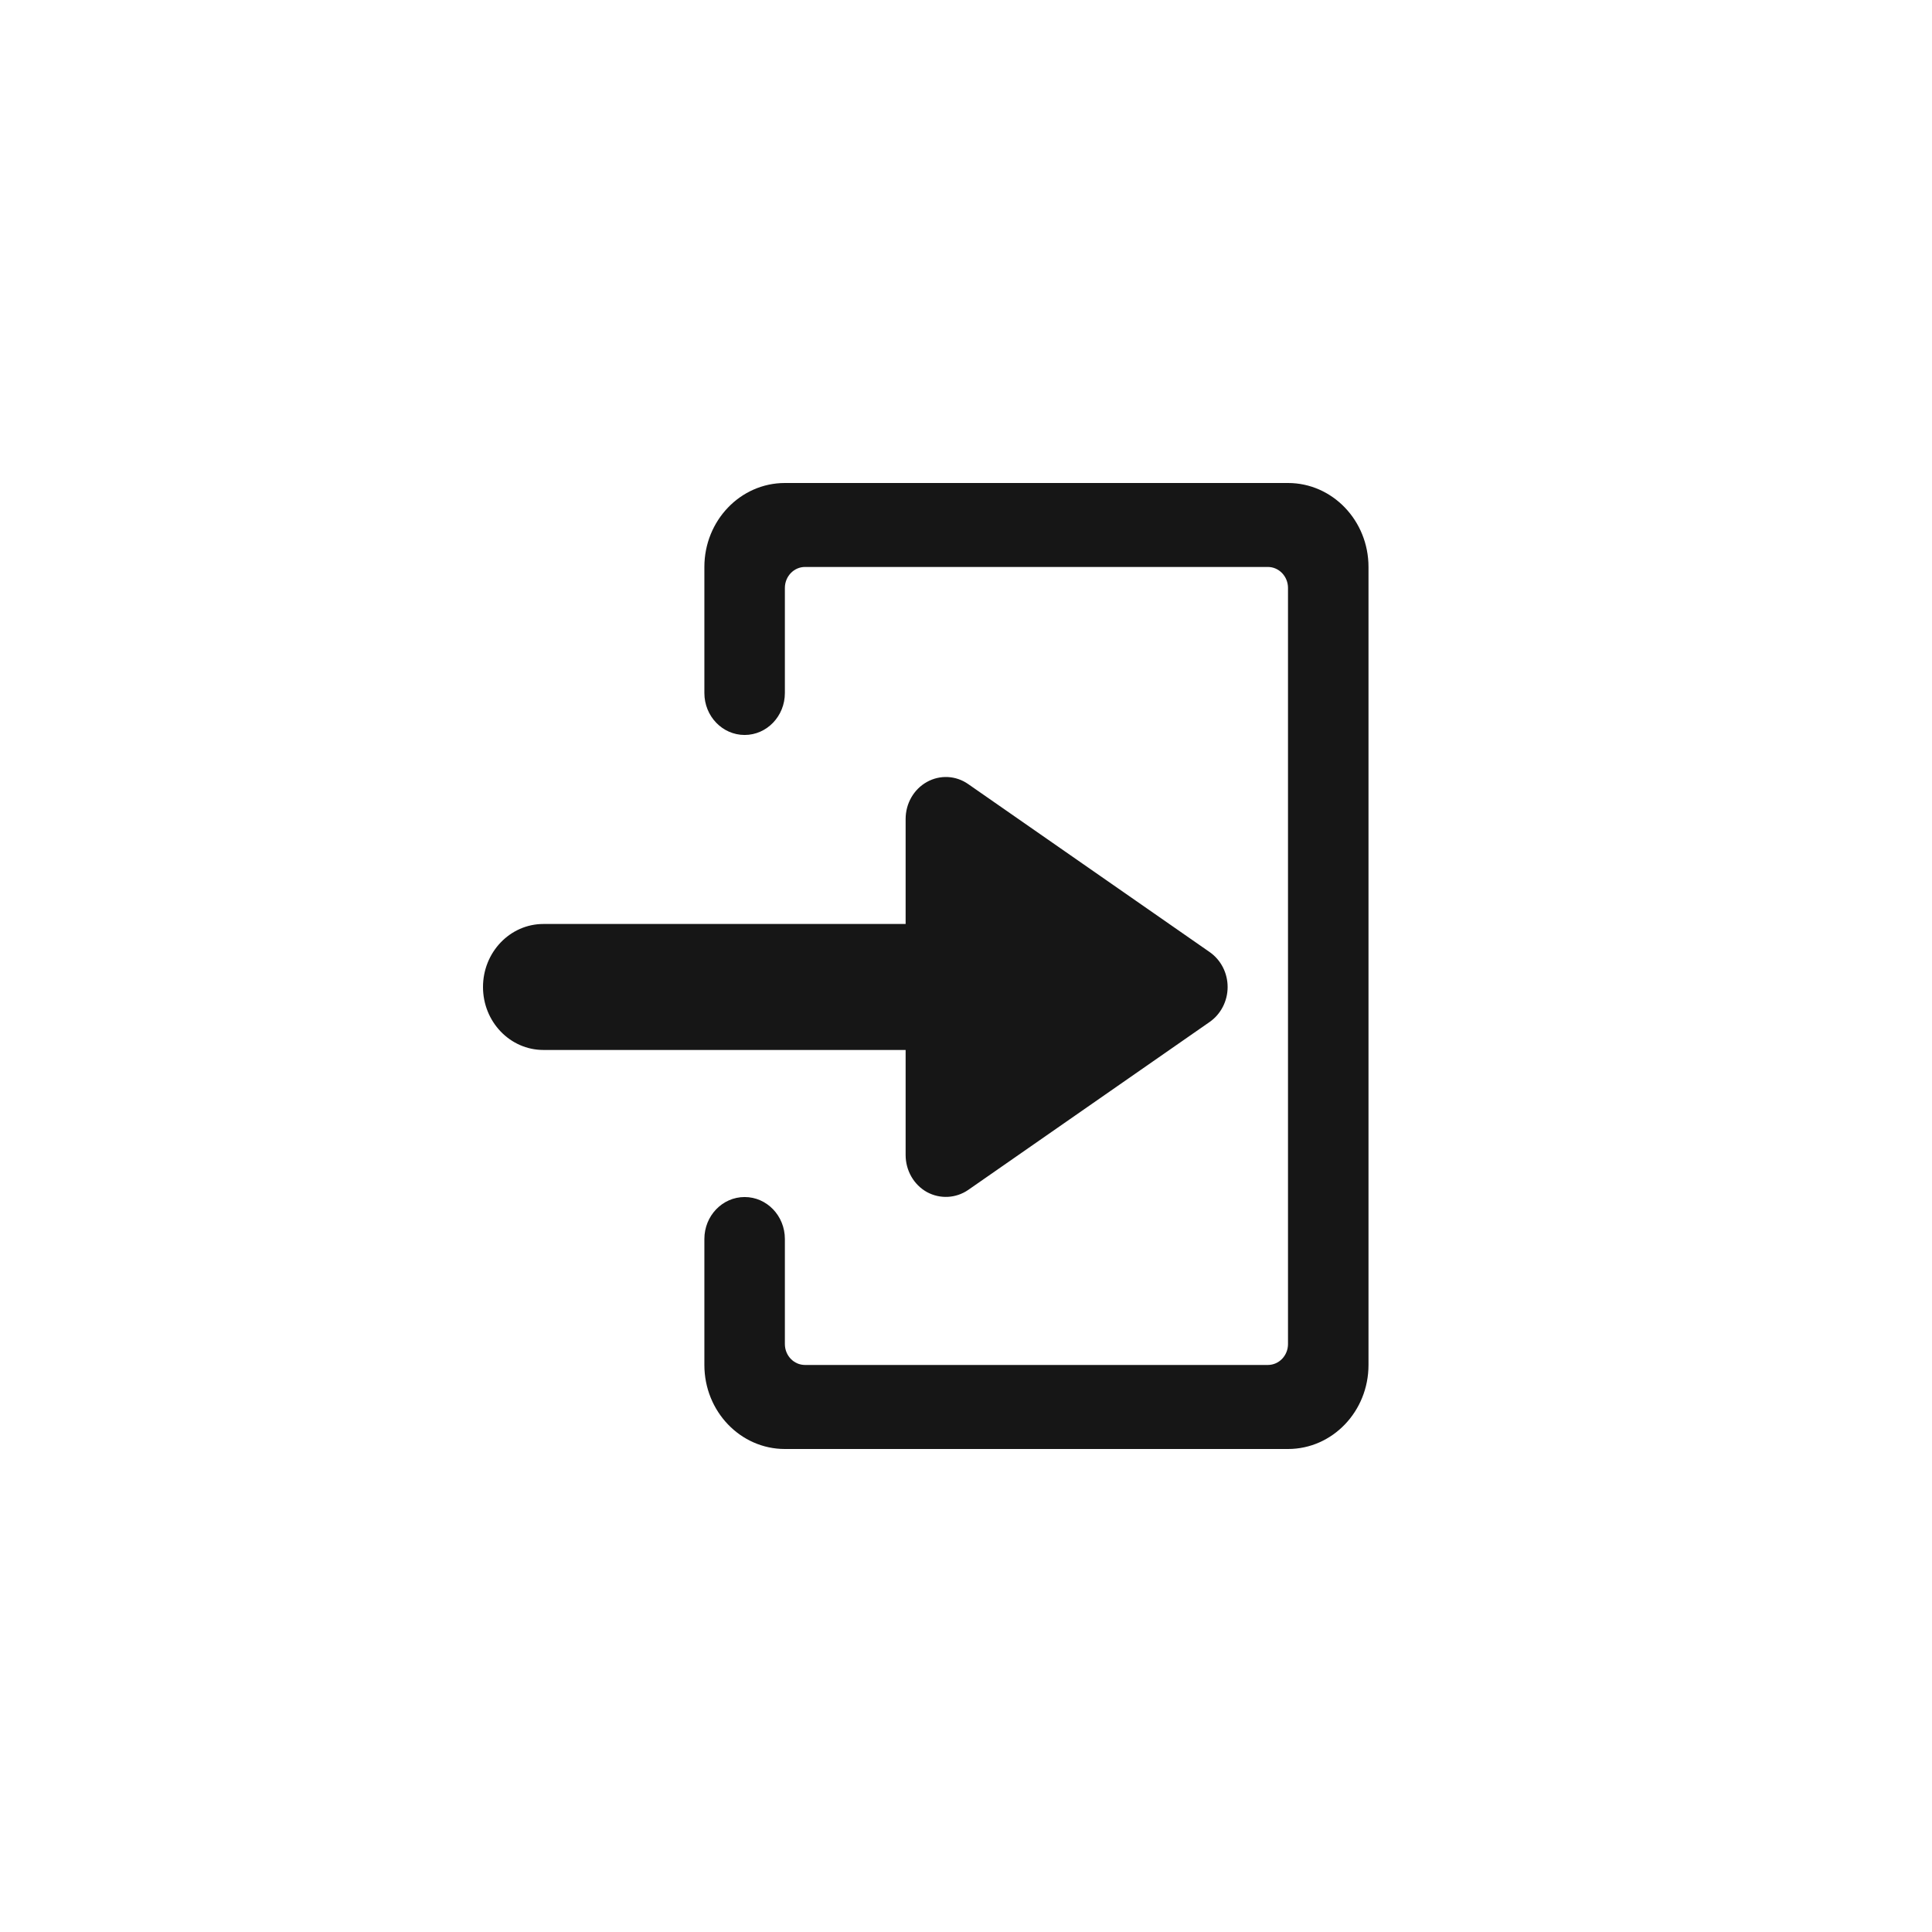 <svg width="24" height="24" viewBox="0 0 24 24" fill="none" xmlns="http://www.w3.org/2000/svg">
<path fill-rule="evenodd" clip-rule="evenodd" d="M9.75 6H16C16.552 6 17 6.467 17 7.043V16.956C17 17.533 16.552 18 16 18H9.75C9.198 18 8.75 17.533 8.75 16.956V15.391C8.75 15.103 8.974 14.87 9.25 14.87C9.526 14.87 9.75 15.103 9.75 15.391V16.696C9.75 16.84 9.862 16.956 10 16.956H15.75C15.888 16.956 16 16.84 16 16.696V7.304C16 7.16 15.888 7.043 15.75 7.043H10C9.862 7.043 9.75 7.16 9.75 7.304V8.609C9.75 8.897 9.526 9.13 9.25 9.13C8.974 9.13 8.75 8.897 8.75 8.609V7.043C8.75 6.467 9.198 6 9.75 6ZM6 12.261C6 12.693 6.336 13.043 6.75 13.043H11.25V14.348C11.25 14.54 11.351 14.717 11.514 14.808C11.677 14.897 11.874 14.887 12.027 14.782L15.027 12.695C15.166 12.598 15.25 12.435 15.25 12.261C15.25 12.086 15.166 11.924 15.027 11.827L12.027 9.74C11.874 9.633 11.677 9.623 11.514 9.714C11.351 9.805 11.25 9.981 11.25 10.174V11.478H6.75C6.336 11.478 6 11.829 6 12.261Z" fill="#161616"/>
</svg>
